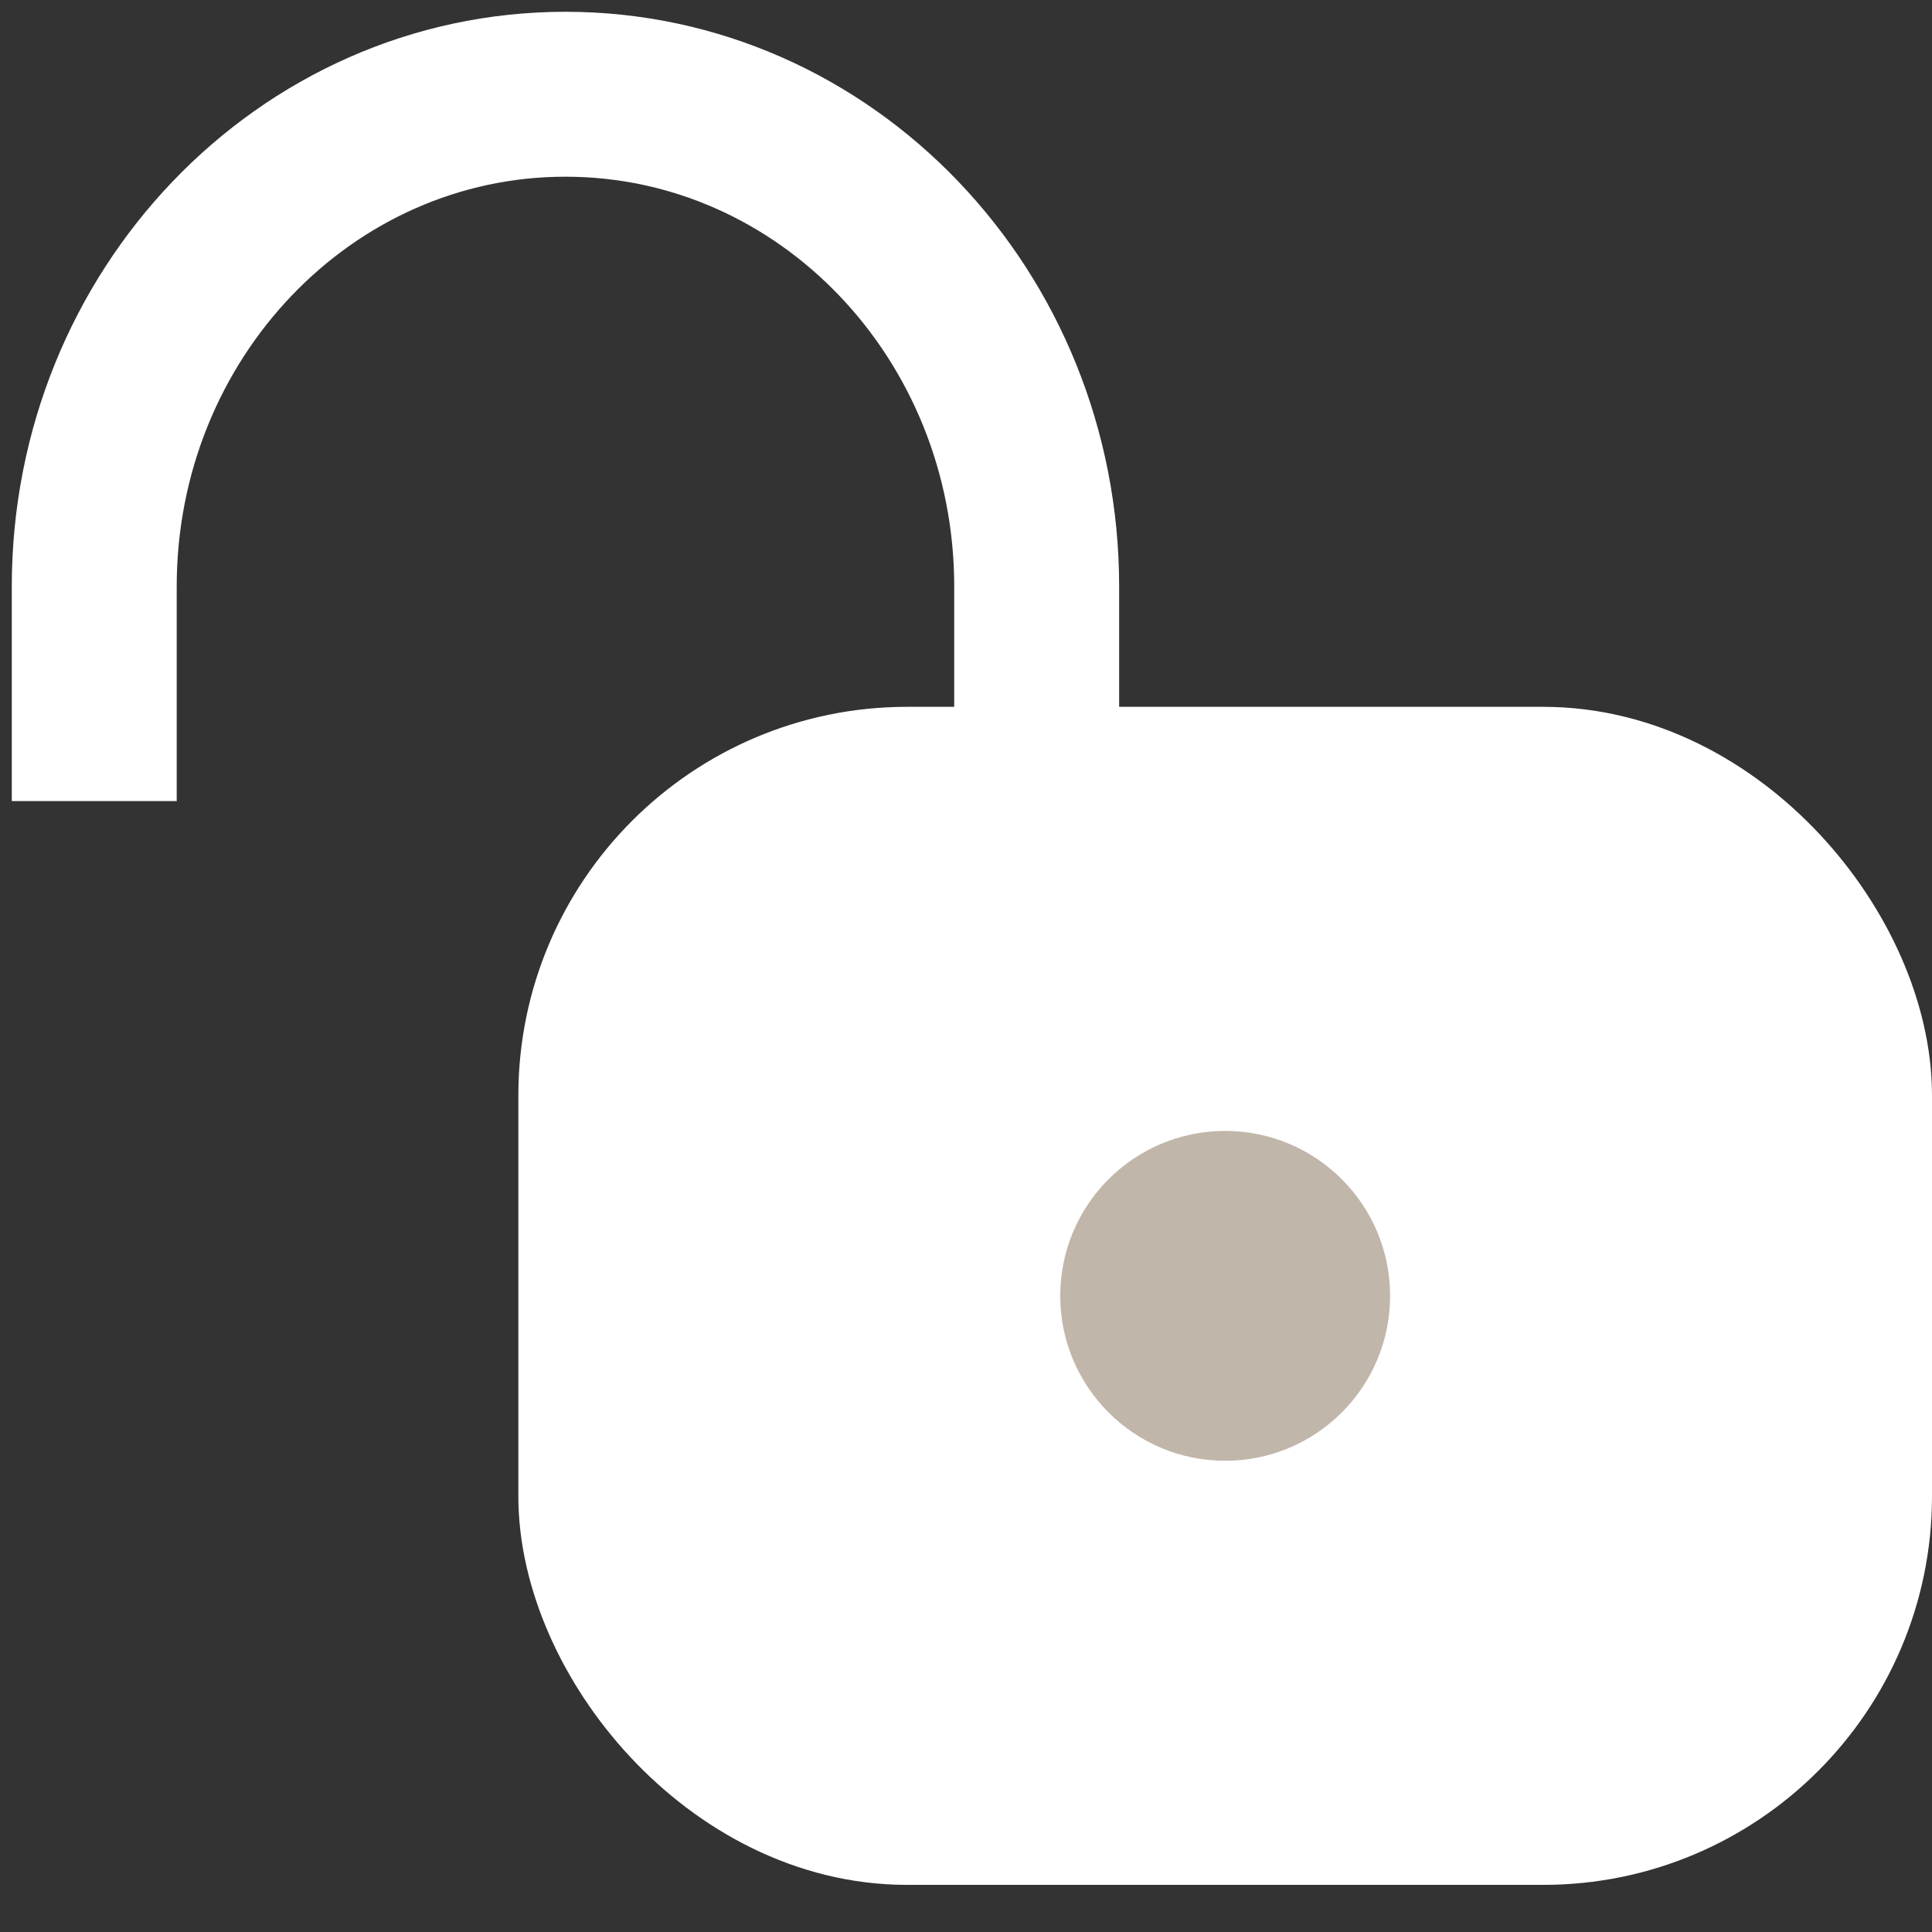 <?xml version="1.0" encoding="UTF-8"?>
<svg width="82px" height="82px" viewBox="0 0 82 82" version="1.1" xmlns="http://www.w3.org/2000/svg" xmlns:xlink="http://www.w3.org/1999/xlink">
    <rect x="0" y="0" width="82" height="82" fill="#333333" stroke="none"/>
    <!-- Generator: Sketch 59.1 (86144) - https://sketch.com -->
    <title>锁</title>
    <desc>Created with Sketch.</desc>
    <g id="页面-1" stroke="none" stroke-width="1" fill="none" fill-rule="evenodd">
        <g id="2" transform="translate(-411, -1361)">
            <g id="编组-6" transform="translate(80, 1323)">
                <g id="编组-5" transform="translate(331, 38)">
                    <g id="锁" transform="translate(4, 4)">
                        <path d="M40,0 L40,9.104 C40,20.645 31.046,30 20,30 C8.954,30 0,20.645 0,9.104 L0,0" id="矩形" stroke="#FFFFFF" stroke-width="7" transform="translate(20, 15) scale(1, -1) translate(-20, -15) "></path>
                        <rect id="矩形" stroke="#FFFFFF" stroke-width="7" fill="#FFFFFF" x="21.5" y="29.5" width="53" height="43" rx="13"></rect>
                        <circle id="椭圆形" fill="#C1B6AA" cx="48" cy="51" r="7"></circle>
                    </g>
                </g>
            </g>
        </g>
    </g>
</svg>